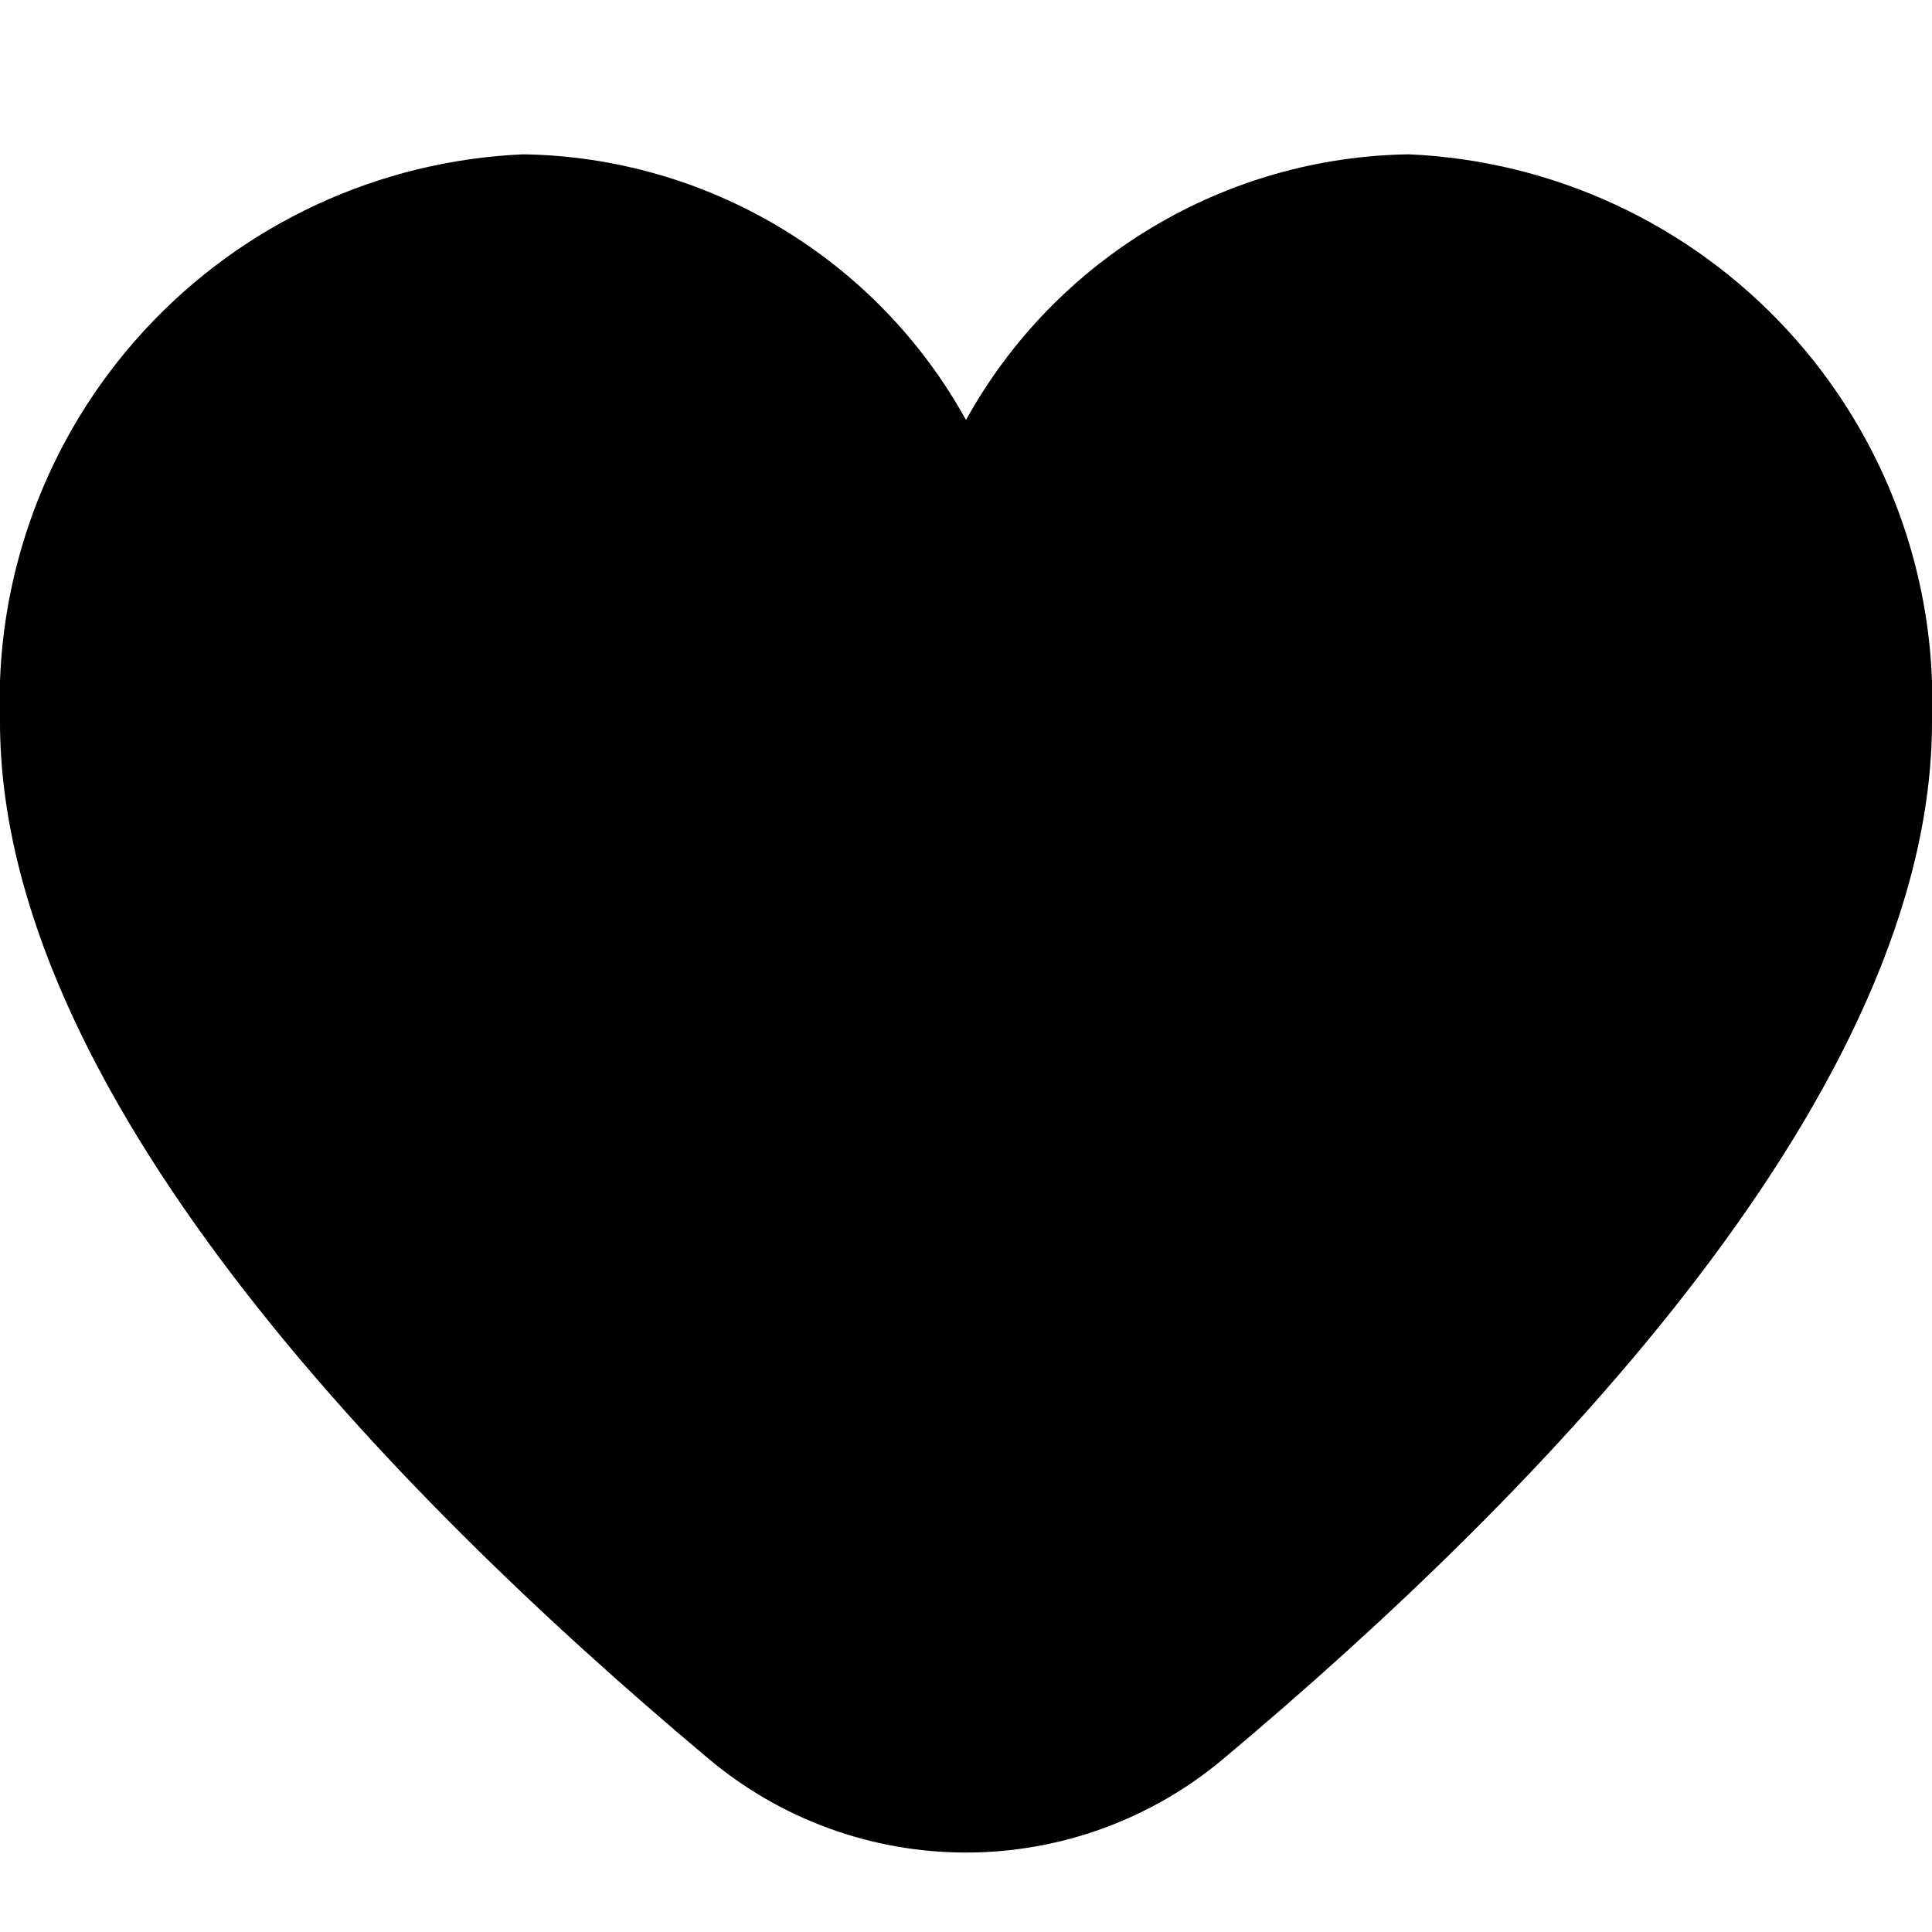 <svg width="24" height="24" viewBox="0 0 24 24" fill="none" xmlns="http://www.w3.org/2000/svg">
<g clip-path="url(#clip0_396_375)">
<path d="M17.5 1.917C16.374 1.934 15.272 2.248 14.307 2.828C13.341 3.407 12.545 4.231 12 5.217C11.455 4.231 10.659 3.407 9.693 2.828C8.727 2.248 7.626 1.934 6.5 1.917C4.705 1.995 3.014 2.78 1.796 4.101C0.578 5.422 -0.068 7.171 -4.17093e-05 8.967C-4.17093e-05 13.514 4.786 18.48 8.8 21.846C9.696 22.6 10.829 23.013 12 23.013C13.171 23.013 14.304 22.6 15.2 21.846C19.214 18.48 24 13.514 24 8.967C24.068 7.171 23.422 5.422 22.204 4.101C20.986 2.78 19.295 1.995 17.5 1.917Z" fill="currentColor"/>
</g>
<defs>
<clipPath id="clip0_396_375">
<rect width="24" height="24" fill="white"/>
</clipPath>
</defs>
</svg>
